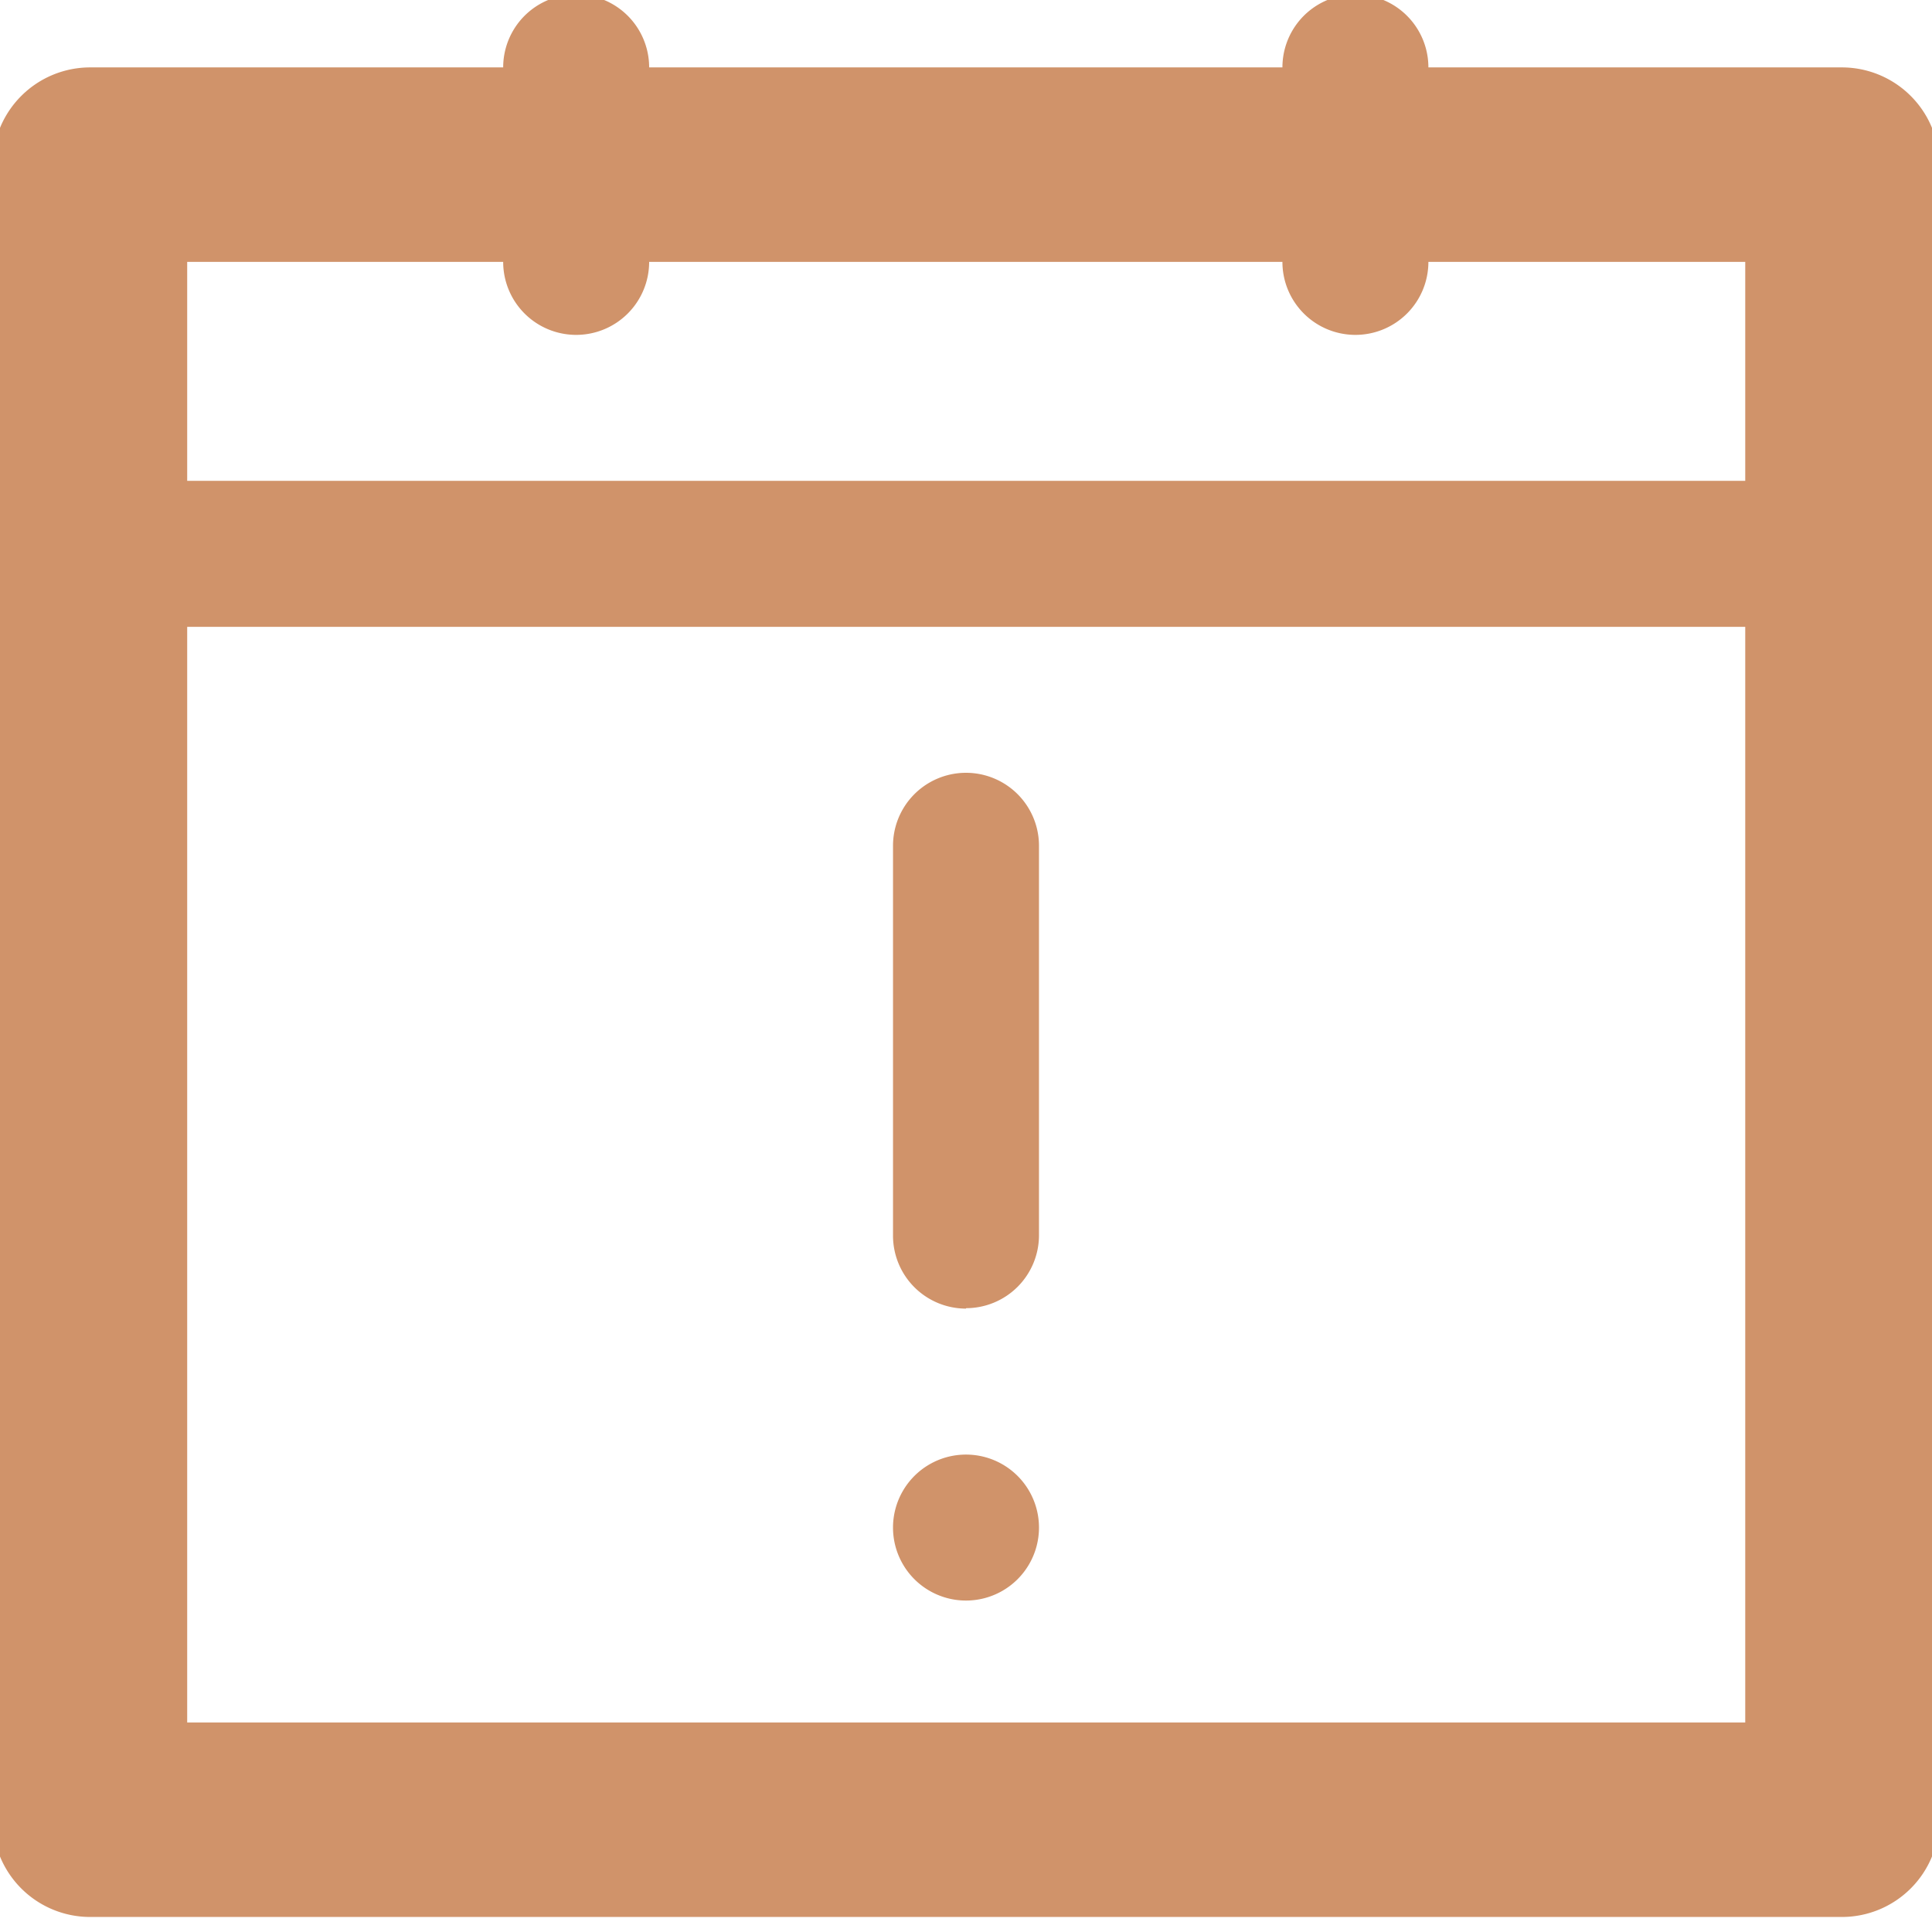 <svg width="45" height="45" fill="none" xmlns="http://www.w3.org/2000/svg"><path d="M22.5 30.48a1.7 1.7 0 0 1-1.7-1.7V19.7a1.7 1.7 0 1 1 3.4 0v9.07a1.7 1.7 0 0 1-1.7 1.7ZM22.5 37.28a1.7 1.7 0 1 1 0-3.4 1.7 1.7 0 0 1 0 3.4Z" fill="#D0936A"/><path d="M42.9 44.65H2.1a2.27 2.27 0 0 1-2.27-2.27V3.84a2.27 2.27 0 0 1 2.26-2.27h40.82a2.27 2.27 0 0 1 2.26 2.27v38.54a2.27 2.27 0 0 1-2.26 2.27ZM4.37 40.12h36.28V6.1H4.36v34.02Z" fill="#D0936A"/><path d="M42.9 14.6H2.1a1.7 1.7 0 1 1 0-3.4h40.8a1.7 1.7 0 1 1 0 3.4ZM13.42 7.8a1.7 1.7 0 0 1-1.7-1.7V1.57a1.7 1.7 0 1 1 3.4 0V6.1a1.7 1.7 0 0 1-1.7 1.7ZM31.57 7.8a1.7 1.7 0 0 1-1.7-1.7V1.57a1.7 1.7 0 1 1 3.4 0V6.1a1.7 1.7 0 0 1-1.7 1.7Z" fill="#D0936A"/></svg>